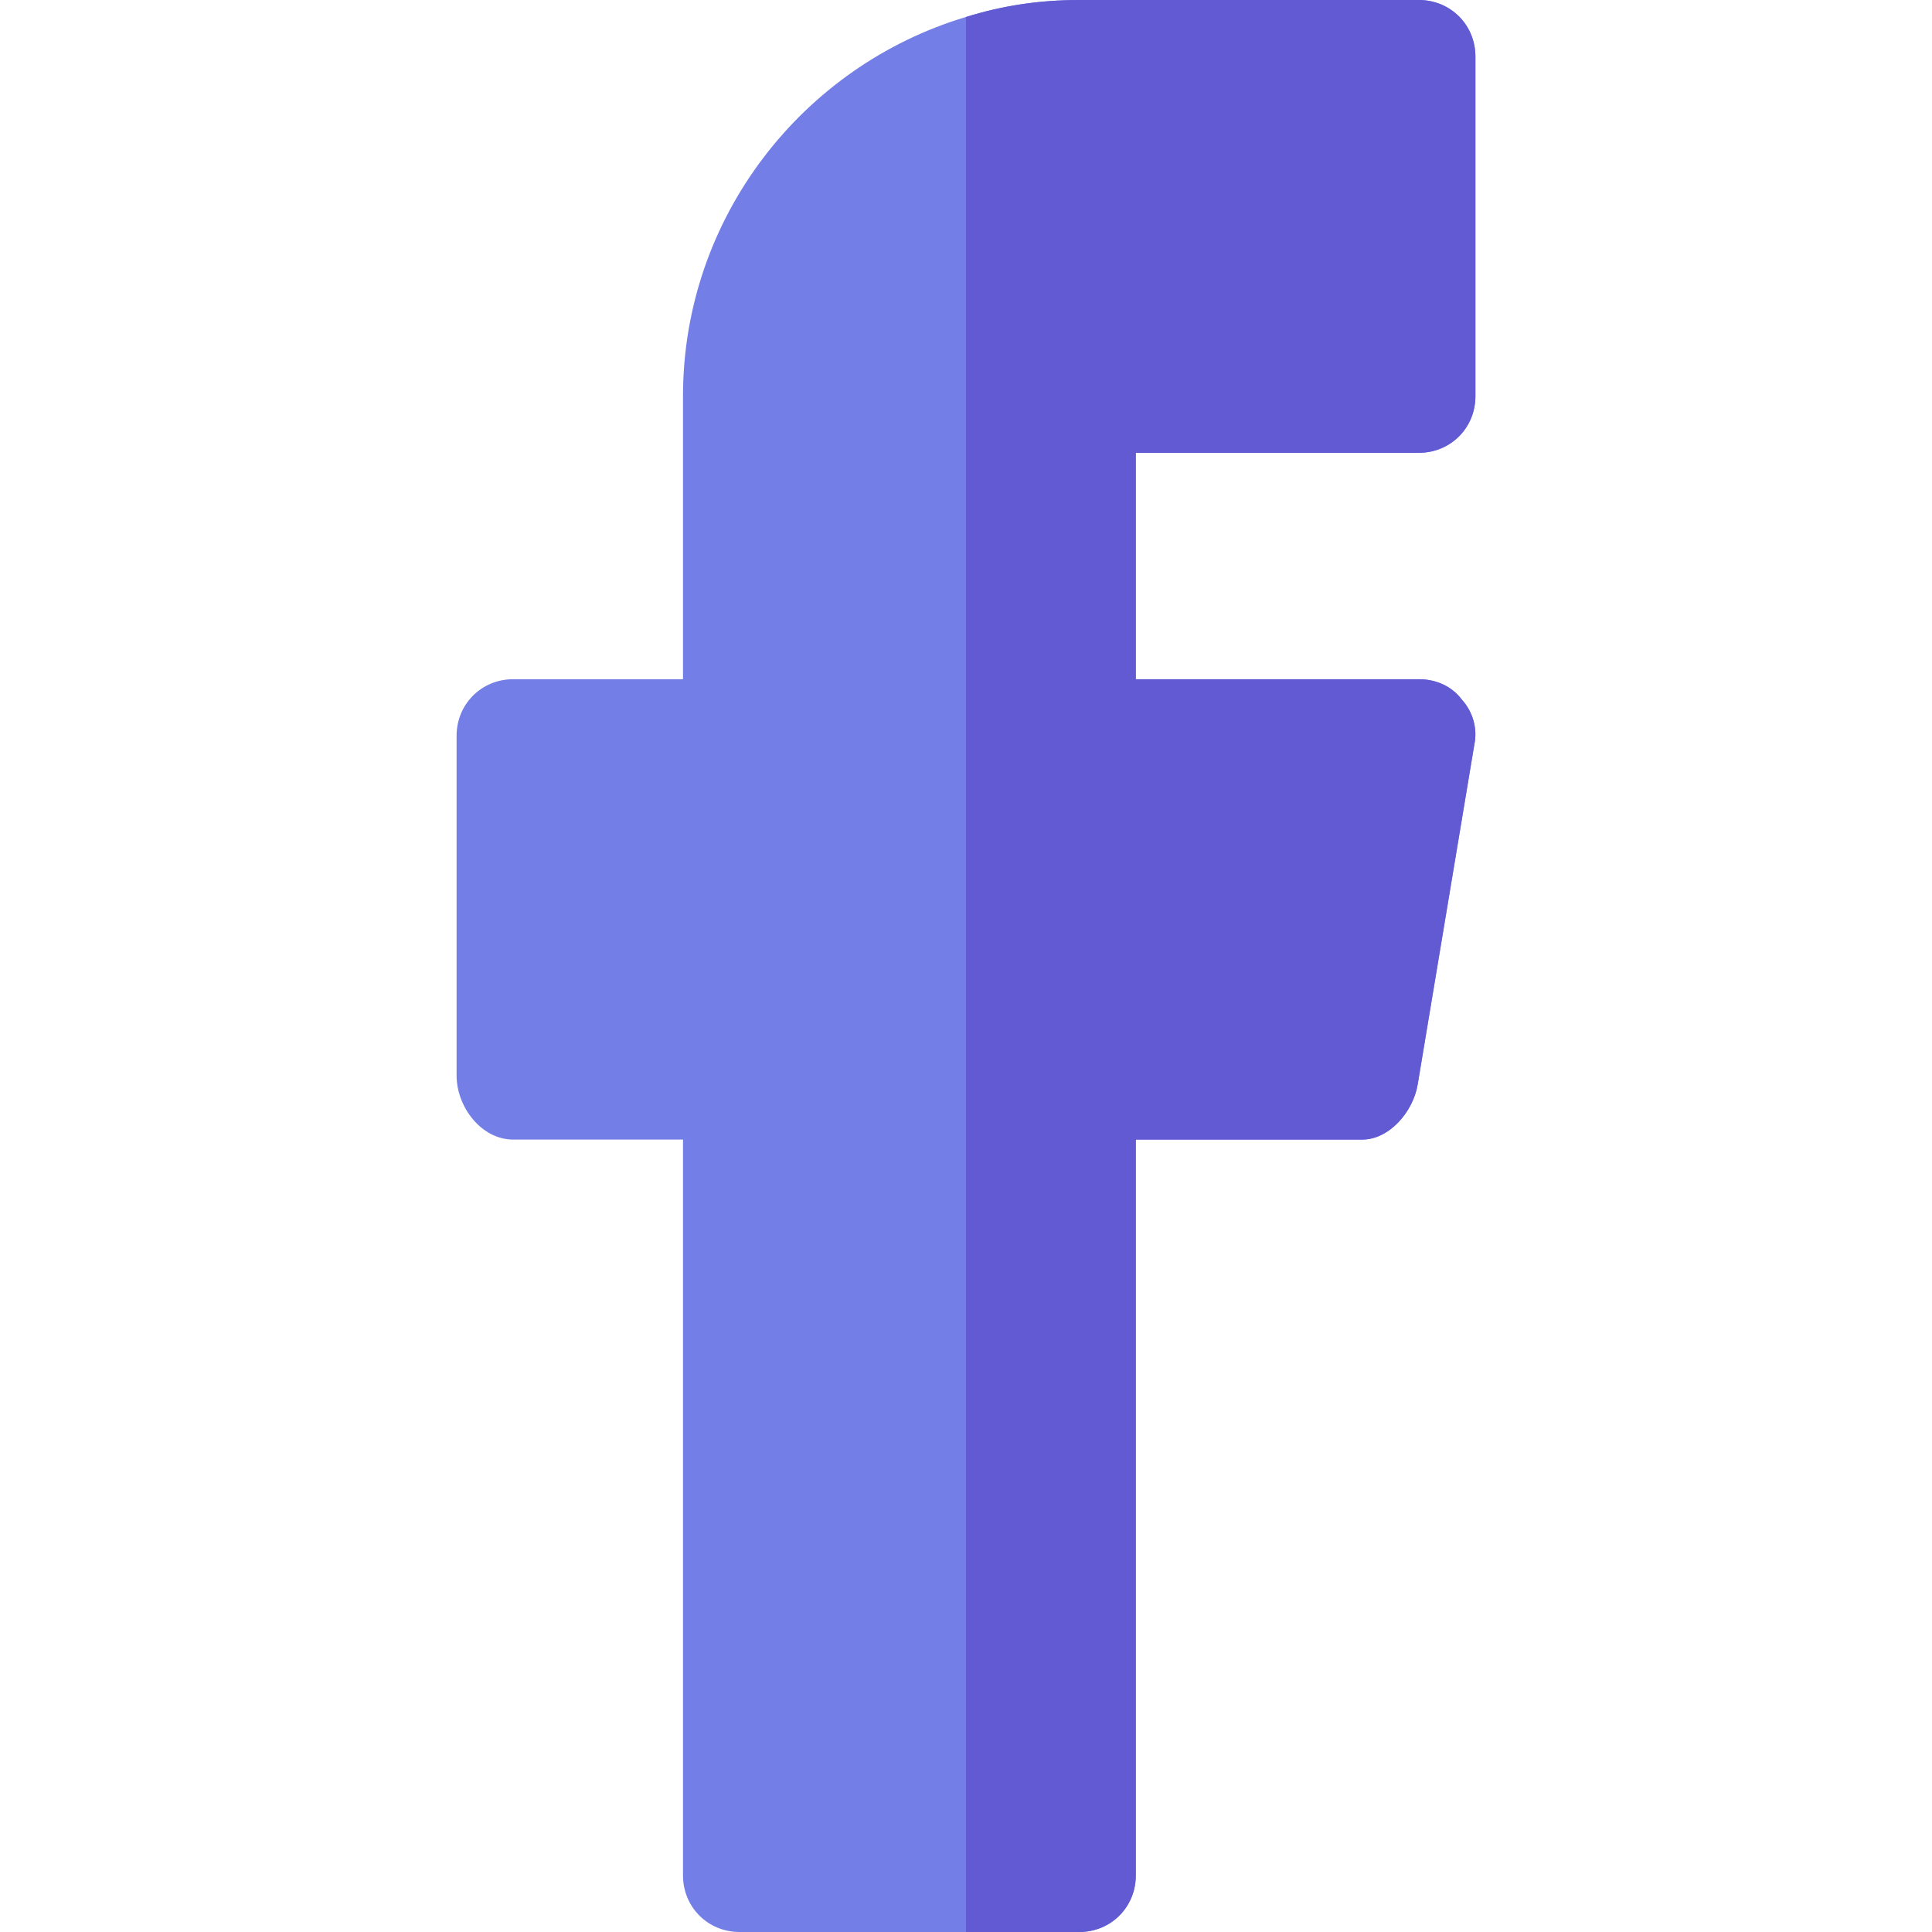 <?xml version="1.0" encoding="iso-8859-1"?>
<!-- Generator: Adobe Illustrator 21.0.0, SVG Export Plug-In . SVG Version: 6.00 Build 0)  -->
<svg xmlns="http://www.w3.org/2000/svg" xmlns:xlink="http://www.w3.org/1999/xlink" version="1.1" id="Capa_1" x="0px" y="0px" viewBox="0 0 512 512" style="enable-background:new 0 0 512 512;" xml:space="preserve" width="512" height="512">
<g>
	<path style="fill:#737EE6;" d="M376,120c8.401,0,15-6.601,15-15V15c0-8.401-6.599-15-15-15h-90c-10.499,0-20.4,1.5-30,4.499   c-43.2,12.9-75,53.101-75,100.501v75h-45c-8.401,0-15,6.599-15,15v90c0,8.399,6.599,17,15,17h45v195c0,8.399,6.599,15,15,15h90   c8.401,0,15-6.601,15-15V302h60c7.2,0,13.5-7.4,14.7-14.601l15-90c0.901-4.199-0.3-8.699-3.3-11.999c-2.701-3.6-6.899-5.4-11.4-5.4   h-75v-60H376z"/>
	<path style="fill:#615AD3;" d="M301,120v60h75c4.501,0,8.699,1.8,11.4,5.4c2.999,3.3,4.2,7.8,3.3,11.999l-15,90   C374.5,294.6,368.2,302,361,302h-60v195c0,8.399-6.599,15-15,15h-30V4.499C265.6,1.5,275.501,0,286,0h90c8.401,0,15,6.599,15,15v90   c0,8.399-6.599,15-15,15H301z"/>
</g>















</svg>
